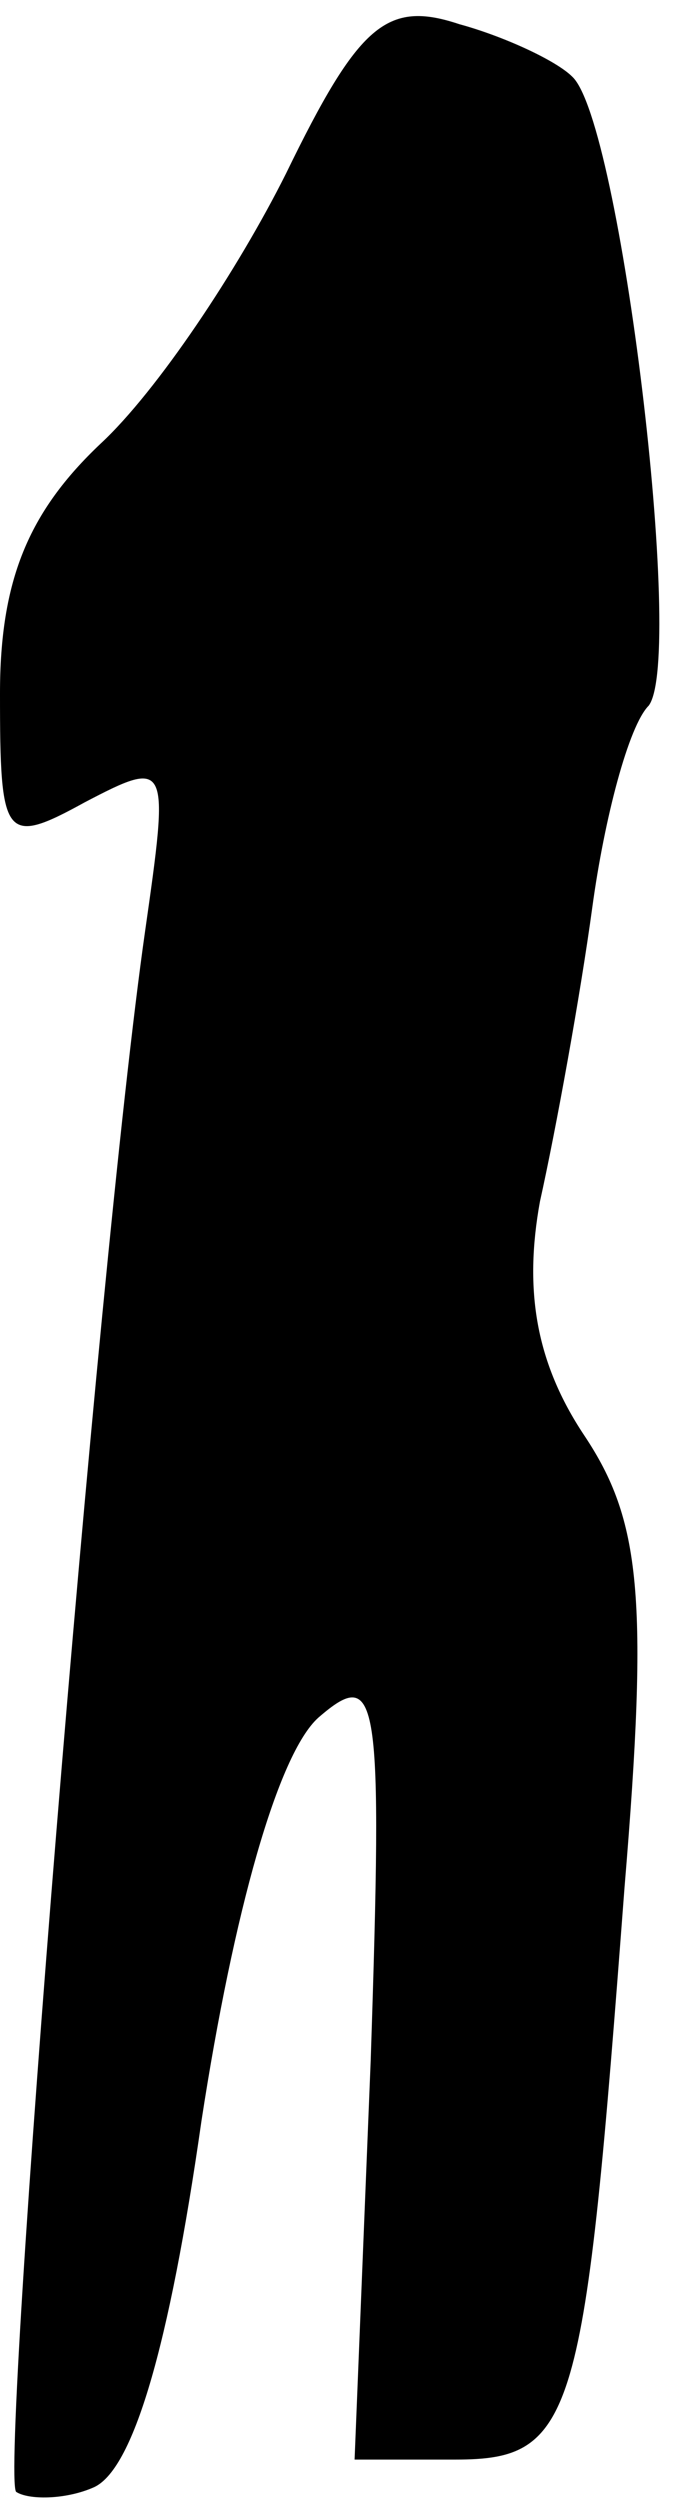 <?xml version="1.0" standalone="no"?>
<!DOCTYPE svg PUBLIC "-//W3C//DTD SVG 20010904//EN"
 "http://www.w3.org/TR/2001/REC-SVG-20010904/DTD/svg10.dtd">
<svg version="1.0" xmlns="http://www.w3.org/2000/svg"
 width="17pt" height="62pt" viewBox="0 0 17 62"
 preserveAspectRatio="xMidYMid meet">
<g transform="translate(0,62) scale(0.1,-0.1)"
fill="#000000" stroke="none">
<path fill="#000000" stroke="none" d="M71 577 c-12 -24 -32 -54 -46 -67 -18
-17 -25 -34 -25 -62 0 -36 1 -38 21 -27 21 11 21 10 15 -32 -12 -84 -36 -382
-32 -387 3 -2 12 -2 19 1 10 4 19 35 27 91 8 52 19 91 29 100 15 13 16 6 13
-85 l-4 -99 25 0 c30 0 32 10 42 142 6 72 4 91 -10 112 -12 18 -15 36 -11 58
4 18 10 51 13 73 3 22 9 45 14 50 9 12 -7 145 -19 156 -4 4 -17 10 -28 13 -18
6 -25 0 -43 -37z"/>
</g>
</svg>
